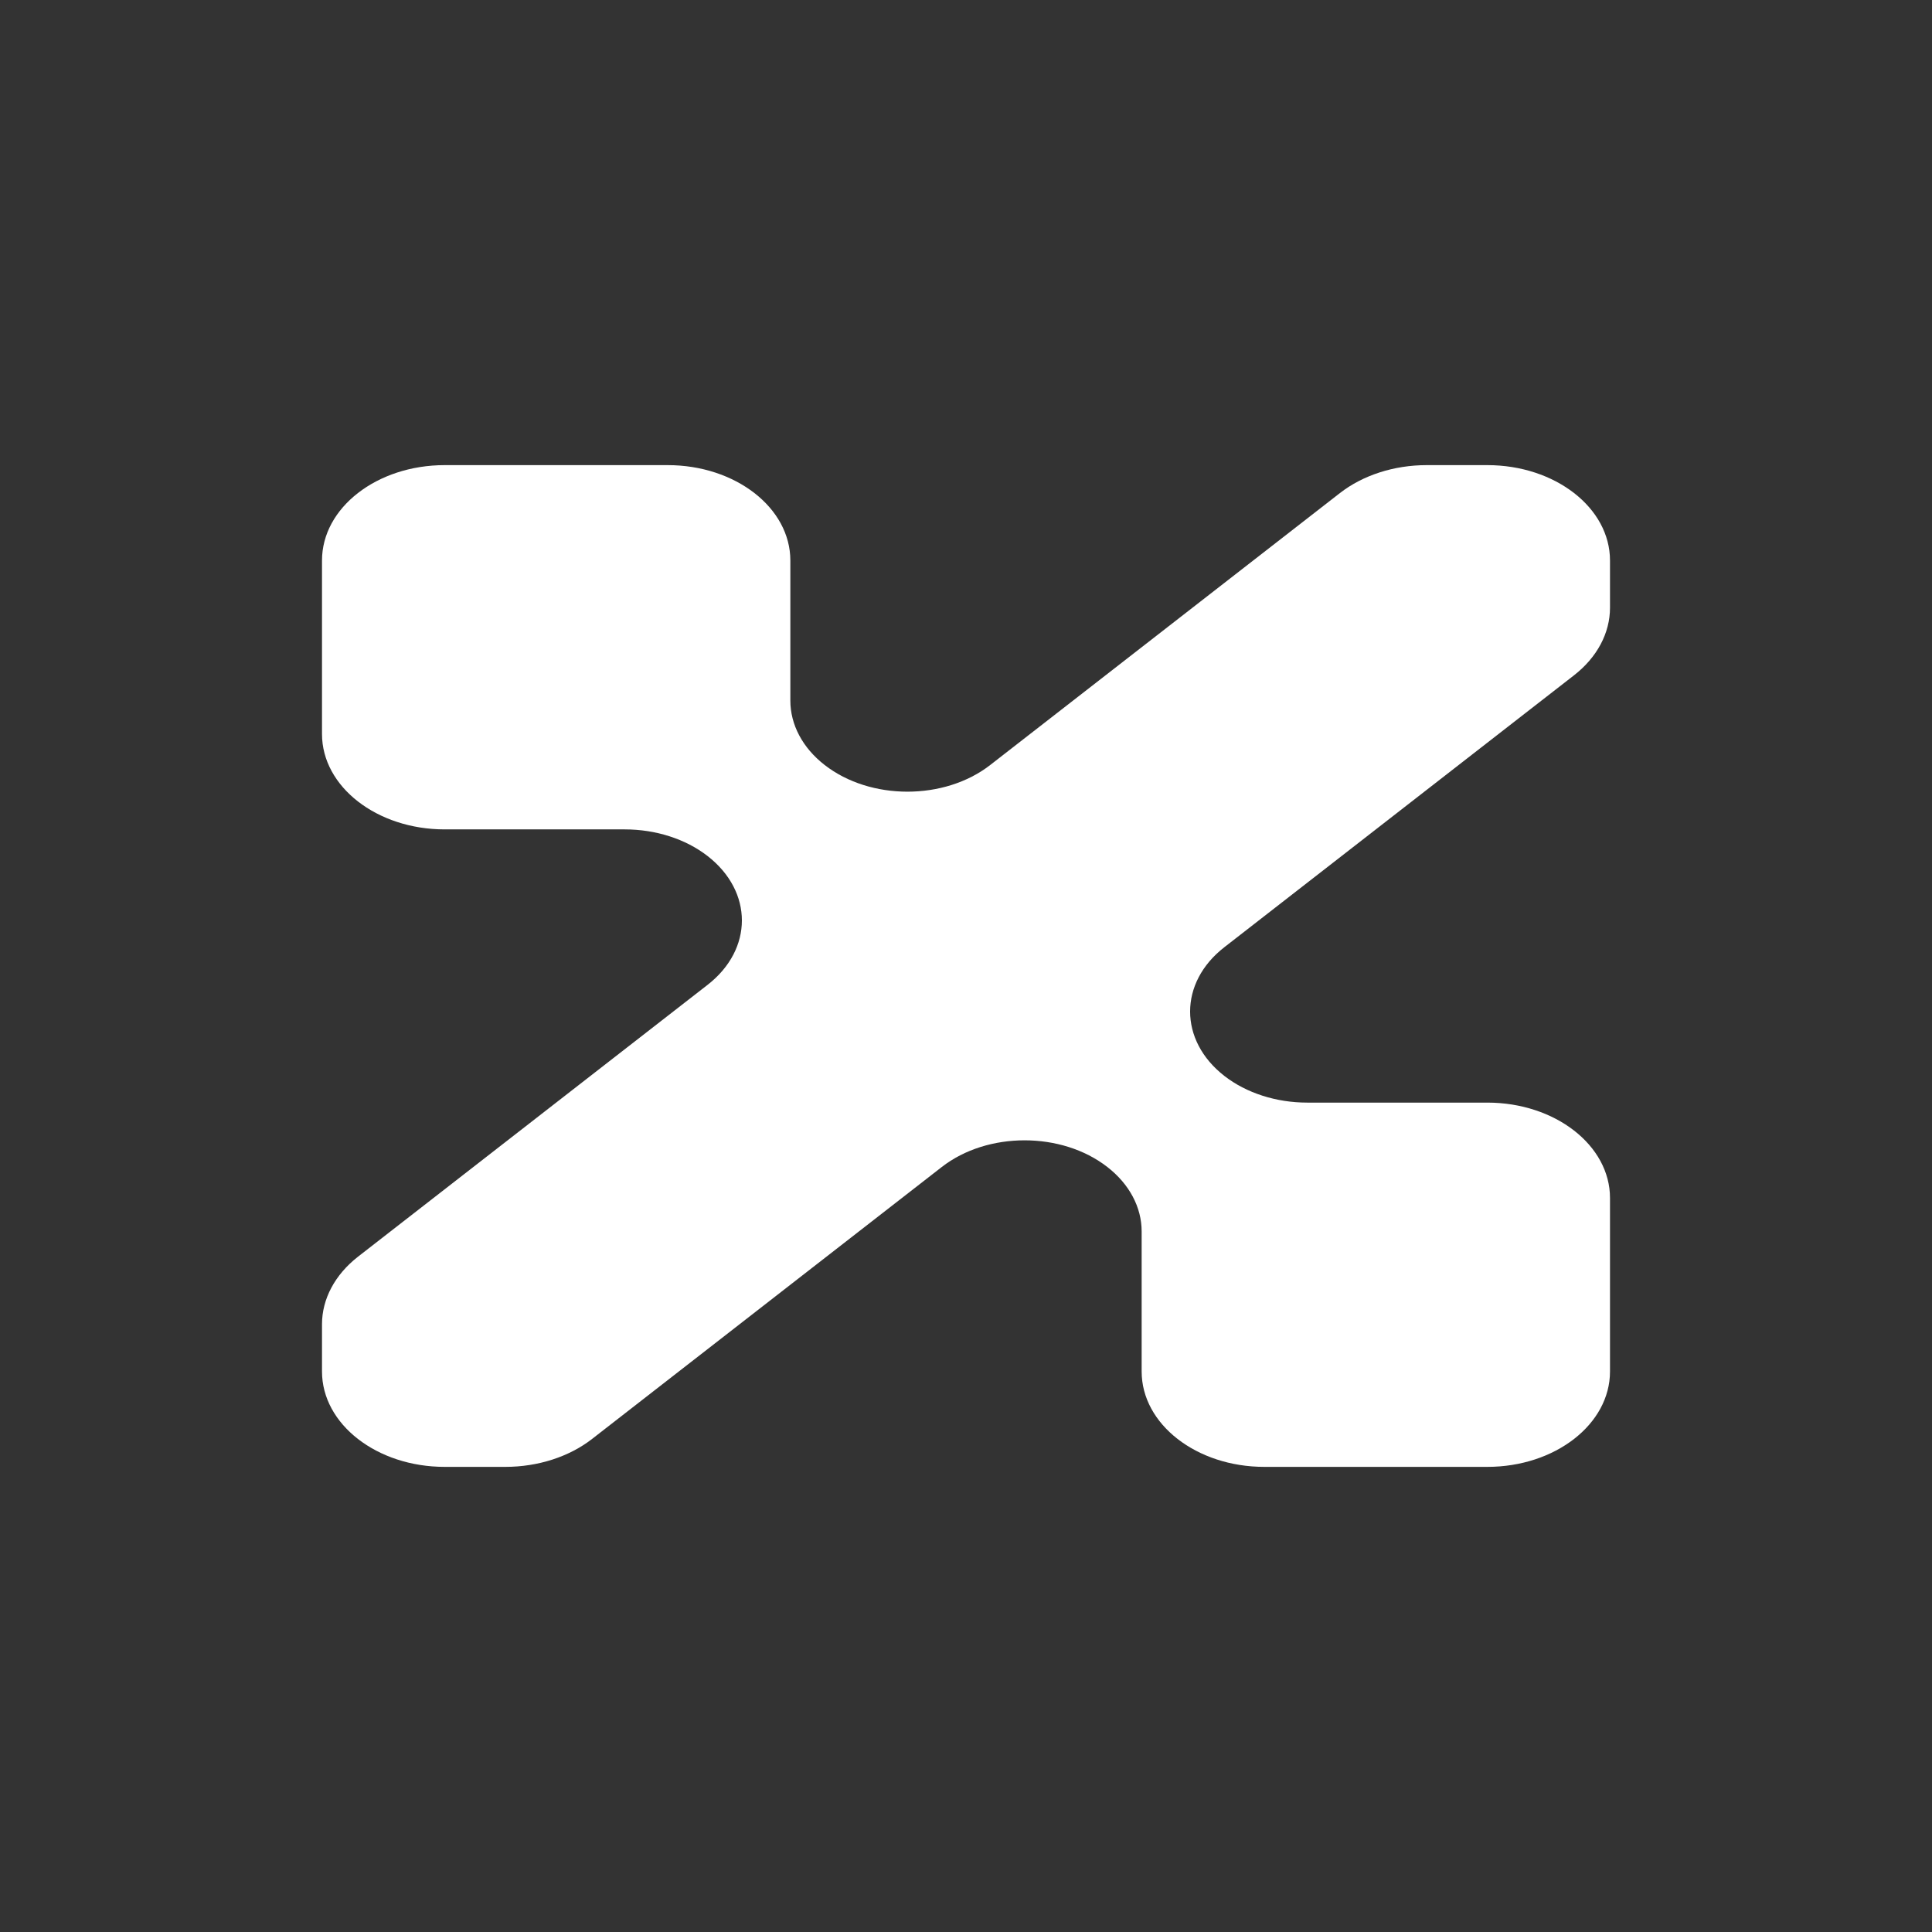 <svg width="24" height="24" viewBox="0 0 24 24" fill="none" xmlns="http://www.w3.org/2000/svg">
<rect x="0" y="0" width="24" height="24" fill="#333333" stroke="none"/>
<path d="M4 9.118V6.963C4 6.308 4.682 5.778 5.524 5.778H8.294C9.136 5.778 9.818 6.308 9.818 6.963V8.703C9.818 9.003 9.971 9.291 10.244 9.503C10.812 9.945 11.733 9.945 12.301 9.503L16.645 6.125C16.93 5.903 17.318 5.778 17.722 5.778H18.476C19.318 5.778 20 6.308 20 6.963V7.549C20 7.864 19.84 8.165 19.554 8.388L15.21 11.766C14.642 12.207 14.642 12.924 15.21 13.366C15.483 13.578 15.853 13.697 16.239 13.697H18.476C19.318 13.697 20 14.228 20 14.882V17.037C20 17.692 19.318 18.222 18.476 18.222H15.706C14.864 18.222 14.182 17.692 14.182 17.037V15.297C14.182 14.997 14.029 14.709 13.756 14.497C13.188 14.055 12.267 14.055 11.699 14.497L7.355 17.875C7.07 18.097 6.682 18.222 6.278 18.222H5.524C4.682 18.222 4 17.692 4 17.037V16.45C4 16.136 4.161 15.835 4.446 15.612L8.79 12.234C9.358 11.792 9.358 11.076 8.79 10.634C8.517 10.422 8.147 10.303 7.761 10.303H5.524C4.682 10.303 4 9.772 4 9.118Z" fill="white"/>
</svg>
